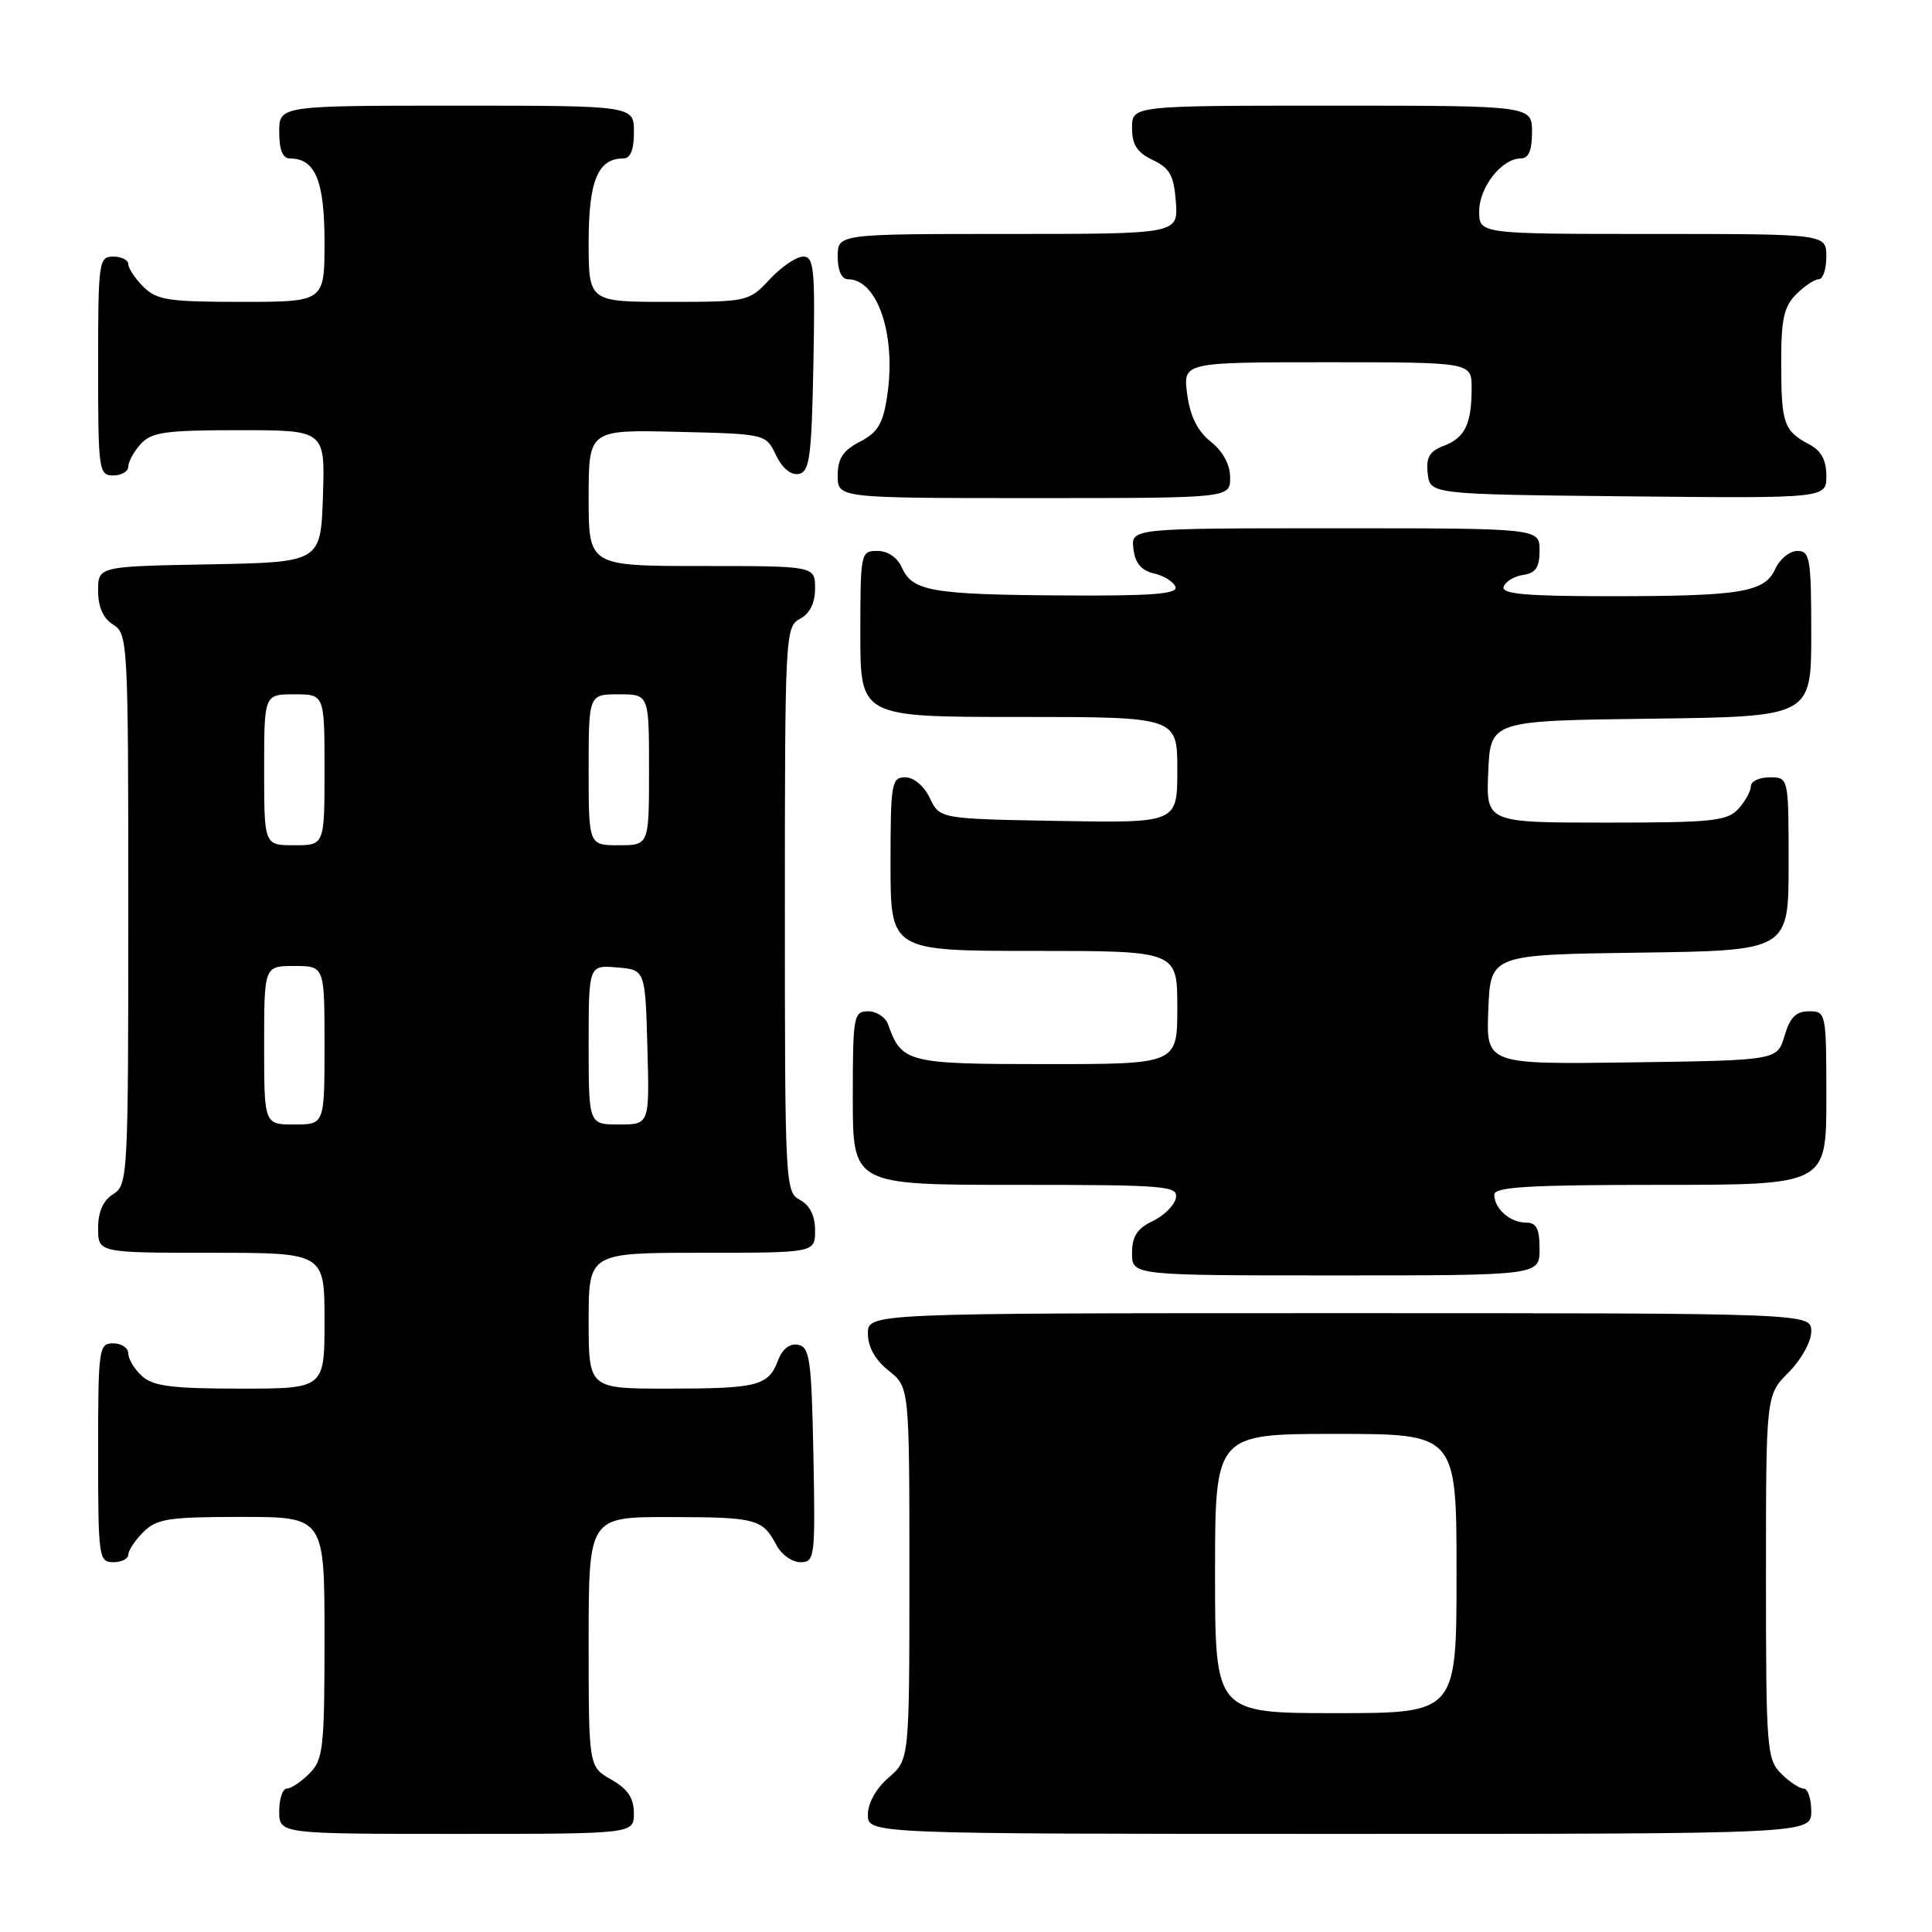 <?xml version="1.0" encoding="UTF-8" standalone="no"?>
<!DOCTYPE svg PUBLIC "-//W3C//DTD SVG 1.1//EN" "http://www.w3.org/Graphics/SVG/1.1/DTD/svg11.dtd" >
<svg xmlns="http://www.w3.org/2000/svg" xmlns:xlink="http://www.w3.org/1999/xlink" version="1.1" viewBox="0 0 256 256">
 <g >
 <path fill="currentColor"
d=" M 83.99 240.25 C 83.99 238.25 83.18 237.04 80.99 235.80 C 78.00 234.09 78.00 234.09 78.00 217.55 C 78.00 201.00 78.00 201.00 88.75 201.02 C 100.21 201.03 101.04 201.25 102.89 204.75 C 103.54 205.99 104.97 207.00 106.06 207.00 C 107.97 207.00 108.04 206.41 107.78 192.76 C 107.53 180.14 107.30 178.49 105.75 178.19 C 104.64 177.98 103.67 178.74 103.08 180.29 C 101.81 183.64 100.37 184.00 88.42 184.00 C 78.00 184.00 78.00 184.00 78.00 175.00 C 78.00 166.00 78.00 166.00 93.00 166.00 C 108.00 166.00 108.00 166.00 108.00 163.04 C 108.00 161.09 107.31 159.70 106.00 159.00 C 104.05 157.96 104.00 156.91 104.00 120.50 C 104.00 84.09 104.05 83.04 106.00 82.00 C 107.31 81.30 108.00 79.91 108.00 77.96 C 108.00 75.00 108.00 75.00 93.00 75.00 C 78.00 75.00 78.00 75.00 78.00 65.97 C 78.00 56.94 78.00 56.94 89.74 57.22 C 101.48 57.50 101.48 57.50 102.82 60.31 C 103.65 62.04 104.80 62.99 105.83 62.80 C 107.28 62.52 107.54 60.60 107.78 48.24 C 108.02 35.64 107.87 34.00 106.43 34.00 C 105.53 34.00 103.54 35.35 102.00 37.00 C 99.23 39.97 99.09 40.00 88.60 40.00 C 78.00 40.00 78.00 40.00 78.00 32.07 C 78.00 23.96 79.22 21.00 82.57 21.00 C 83.54 21.00 84.00 19.87 84.00 17.50 C 84.00 14.00 84.00 14.00 60.50 14.00 C 37.00 14.00 37.00 14.00 37.00 17.50 C 37.00 19.87 37.46 21.00 38.43 21.00 C 41.78 21.00 43.00 23.96 43.00 32.07 C 43.00 40.00 43.00 40.00 32.00 40.00 C 22.33 40.00 20.76 39.76 19.00 38.00 C 17.90 36.90 17.00 35.55 17.00 35.00 C 17.00 34.45 16.10 34.00 15.00 34.00 C 13.09 34.00 13.00 34.67 13.00 48.50 C 13.00 62.33 13.09 63.00 15.00 63.00 C 16.10 63.00 17.00 62.47 17.00 61.83 C 17.00 61.18 17.74 59.83 18.65 58.83 C 20.07 57.26 21.94 57.00 31.69 57.00 C 43.08 57.00 43.08 57.00 42.79 65.75 C 42.50 74.50 42.50 74.50 27.75 74.78 C 13.00 75.05 13.00 75.05 13.00 78.29 C 13.00 80.44 13.67 81.94 15.00 82.77 C 16.94 83.98 17.00 85.10 17.00 120.50 C 17.00 155.90 16.94 157.02 15.00 158.23 C 13.66 159.07 13.00 160.56 13.00 162.74 C 13.00 166.00 13.00 166.00 28.00 166.00 C 43.00 166.00 43.00 166.00 43.00 175.00 C 43.00 184.00 43.00 184.00 31.83 184.00 C 22.84 184.00 20.30 183.68 18.83 182.35 C 17.82 181.43 17.00 180.08 17.00 179.35 C 17.00 178.61 16.10 178.00 15.00 178.00 C 13.09 178.00 13.00 178.67 13.00 192.50 C 13.00 206.33 13.09 207.00 15.00 207.00 C 16.10 207.00 17.00 206.55 17.00 206.00 C 17.00 205.45 17.90 204.10 19.00 203.00 C 20.76 201.24 22.33 201.00 32.00 201.00 C 43.00 201.00 43.00 201.00 43.00 217.00 C 43.00 231.67 42.83 233.17 41.00 235.00 C 39.90 236.10 38.55 237.00 38.00 237.00 C 37.45 237.00 37.00 238.35 37.00 240.00 C 37.00 243.00 37.00 243.00 60.50 243.00 C 84.00 243.00 84.00 243.00 83.99 240.25 Z  M 240.00 240.00 C 240.00 238.35 239.55 237.00 239.00 237.00 C 238.45 237.00 237.10 236.10 236.00 235.00 C 234.11 233.11 234.00 231.67 234.00 208.92 C 234.00 184.85 234.00 184.85 237.00 181.85 C 238.68 180.16 240.00 177.78 240.00 176.42 C 240.00 174.00 240.00 174.00 177.50 174.00 C 115.00 174.00 115.00 174.00 115.00 176.71 C 115.00 178.47 115.96 180.19 117.75 181.62 C 120.50 183.81 120.50 183.81 120.50 208.49 C 120.50 233.17 120.50 233.17 117.75 235.54 C 116.09 236.97 115.00 238.91 115.00 240.45 C 115.00 243.00 115.00 243.00 177.50 243.00 C 240.00 243.00 240.00 243.00 240.00 240.00 Z  M 204.00 165.50 C 204.00 162.80 203.59 162.00 202.20 162.00 C 200.09 162.00 198.00 160.16 198.00 158.30 C 198.00 157.27 202.62 157.00 220.00 157.00 C 242.00 157.00 242.00 157.00 242.00 145.50 C 242.00 134.18 241.96 134.00 239.71 134.00 C 237.98 134.00 237.18 134.81 236.46 137.25 C 235.50 140.50 235.50 140.50 216.21 140.77 C 196.91 141.04 196.91 141.04 197.21 133.77 C 197.50 126.50 197.50 126.50 217.25 126.23 C 237.00 125.96 237.00 125.96 237.00 114.48 C 237.00 103.00 237.00 103.00 234.50 103.00 C 233.12 103.00 232.00 103.53 232.00 104.17 C 232.00 104.82 231.26 106.17 230.35 107.17 C 228.87 108.80 226.92 109.00 212.80 109.00 C 196.91 109.00 196.91 109.00 197.20 102.25 C 197.50 95.50 197.50 95.50 218.75 95.23 C 240.00 94.96 240.00 94.96 240.00 83.98 C 240.00 73.99 239.83 73.00 238.16 73.00 C 237.15 73.00 235.84 74.06 235.25 75.36 C 233.82 78.49 230.76 79.00 213.29 79.00 C 202.17 79.00 198.93 78.71 199.24 77.75 C 199.47 77.06 200.63 76.36 201.83 76.18 C 203.49 75.94 204.00 75.17 204.00 72.93 C 204.00 70.00 204.00 70.00 176.93 70.00 C 149.87 70.00 149.87 70.00 150.18 72.71 C 150.41 74.62 151.21 75.59 152.93 75.99 C 154.26 76.30 155.54 77.11 155.76 77.78 C 156.07 78.71 152.51 78.98 140.83 78.90 C 123.48 78.79 120.90 78.34 119.51 75.22 C 118.91 73.87 117.64 73.00 116.26 73.00 C 114.05 73.00 114.00 73.24 114.00 84.00 C 114.00 95.00 114.00 95.00 135.00 95.00 C 156.00 95.00 156.00 95.00 156.00 102.03 C 156.00 109.05 156.00 109.05 140.26 108.78 C 124.52 108.50 124.52 108.50 123.21 105.75 C 122.44 104.14 121.08 103.00 119.95 103.00 C 118.13 103.00 118.00 103.77 118.00 114.50 C 118.00 126.00 118.00 126.00 137.00 126.00 C 156.00 126.00 156.00 126.00 156.00 133.50 C 156.00 141.00 156.00 141.00 138.65 141.00 C 120.21 141.00 119.48 140.82 117.68 135.75 C 117.34 134.79 116.15 134.00 115.03 134.00 C 113.11 134.00 113.00 134.61 113.00 145.50 C 113.00 157.00 113.00 157.00 134.57 157.00 C 154.55 157.00 156.12 157.13 155.81 158.74 C 155.63 159.70 154.24 161.08 152.74 161.80 C 150.67 162.79 150.00 163.83 150.00 166.05 C 150.00 169.00 150.00 169.00 177.00 169.00 C 204.00 169.00 204.00 169.00 204.00 165.50 Z  M 163.00 63.29 C 163.00 61.57 162.06 59.82 160.44 58.53 C 158.68 57.13 157.70 55.16 157.31 52.24 C 156.74 48.00 156.74 48.00 175.87 48.00 C 195.00 48.00 195.00 48.00 195.00 51.42 C 195.00 56.18 194.12 58.01 191.30 59.08 C 189.40 59.80 188.94 60.61 189.18 62.75 C 189.50 65.50 189.50 65.50 215.75 65.77 C 242.00 66.03 242.00 66.03 242.00 63.05 C 242.00 60.98 241.32 59.71 239.75 58.89 C 236.37 57.11 236.03 56.13 236.02 48.25 C 236.00 42.32 236.36 40.64 238.00 39.00 C 239.10 37.90 240.45 37.00 241.00 37.00 C 241.55 37.00 242.00 35.65 242.00 34.00 C 242.00 31.00 242.00 31.00 219.00 31.00 C 196.00 31.00 196.00 31.00 196.00 28.00 C 196.00 24.81 198.99 21.00 201.50 21.00 C 202.55 21.00 203.00 19.94 203.00 17.50 C 203.00 14.00 203.00 14.00 176.50 14.00 C 150.00 14.00 150.00 14.00 150.00 16.95 C 150.00 19.17 150.67 20.21 152.75 21.20 C 155.01 22.28 155.55 23.26 155.81 26.76 C 156.11 31.00 156.11 31.00 133.56 31.00 C 111.00 31.00 111.00 31.00 111.00 34.00 C 111.00 35.85 111.52 37.00 112.35 37.00 C 116.28 37.00 118.77 44.37 117.56 52.45 C 117.01 56.15 116.32 57.30 113.94 58.53 C 111.69 59.70 111.00 60.75 111.00 63.03 C 111.00 66.00 111.00 66.00 137.00 66.00 C 163.00 66.00 163.00 66.00 163.00 63.29 Z  M 35.00 138.50 C 35.00 128.00 35.00 128.00 39.00 128.00 C 43.00 128.00 43.00 128.00 43.00 138.50 C 43.00 149.00 43.00 149.00 39.00 149.00 C 35.00 149.00 35.00 149.00 35.00 138.50 Z  M 78.00 138.44 C 78.00 127.88 78.00 127.88 81.75 128.19 C 85.50 128.50 85.50 128.50 85.78 138.75 C 86.07 149.00 86.07 149.00 82.03 149.00 C 78.00 149.00 78.00 149.00 78.00 138.44 Z  M 35.00 102.00 C 35.00 92.00 35.00 92.00 39.00 92.00 C 43.00 92.00 43.00 92.00 43.00 102.00 C 43.00 112.00 43.00 112.00 39.00 112.00 C 35.00 112.00 35.00 112.00 35.00 102.00 Z  M 78.00 102.00 C 78.00 92.00 78.00 92.00 82.00 92.00 C 86.00 92.00 86.00 92.00 86.00 102.00 C 86.00 112.00 86.00 112.00 82.00 112.00 C 78.00 112.00 78.00 112.00 78.00 102.00 Z  M 161.00 208.50 C 161.00 190.00 161.00 190.00 177.00 190.00 C 193.00 190.00 193.00 190.00 193.00 208.50 C 193.00 227.00 193.00 227.00 177.00 227.00 C 161.00 227.00 161.00 227.00 161.00 208.50 Z "/>
</g>
</svg>